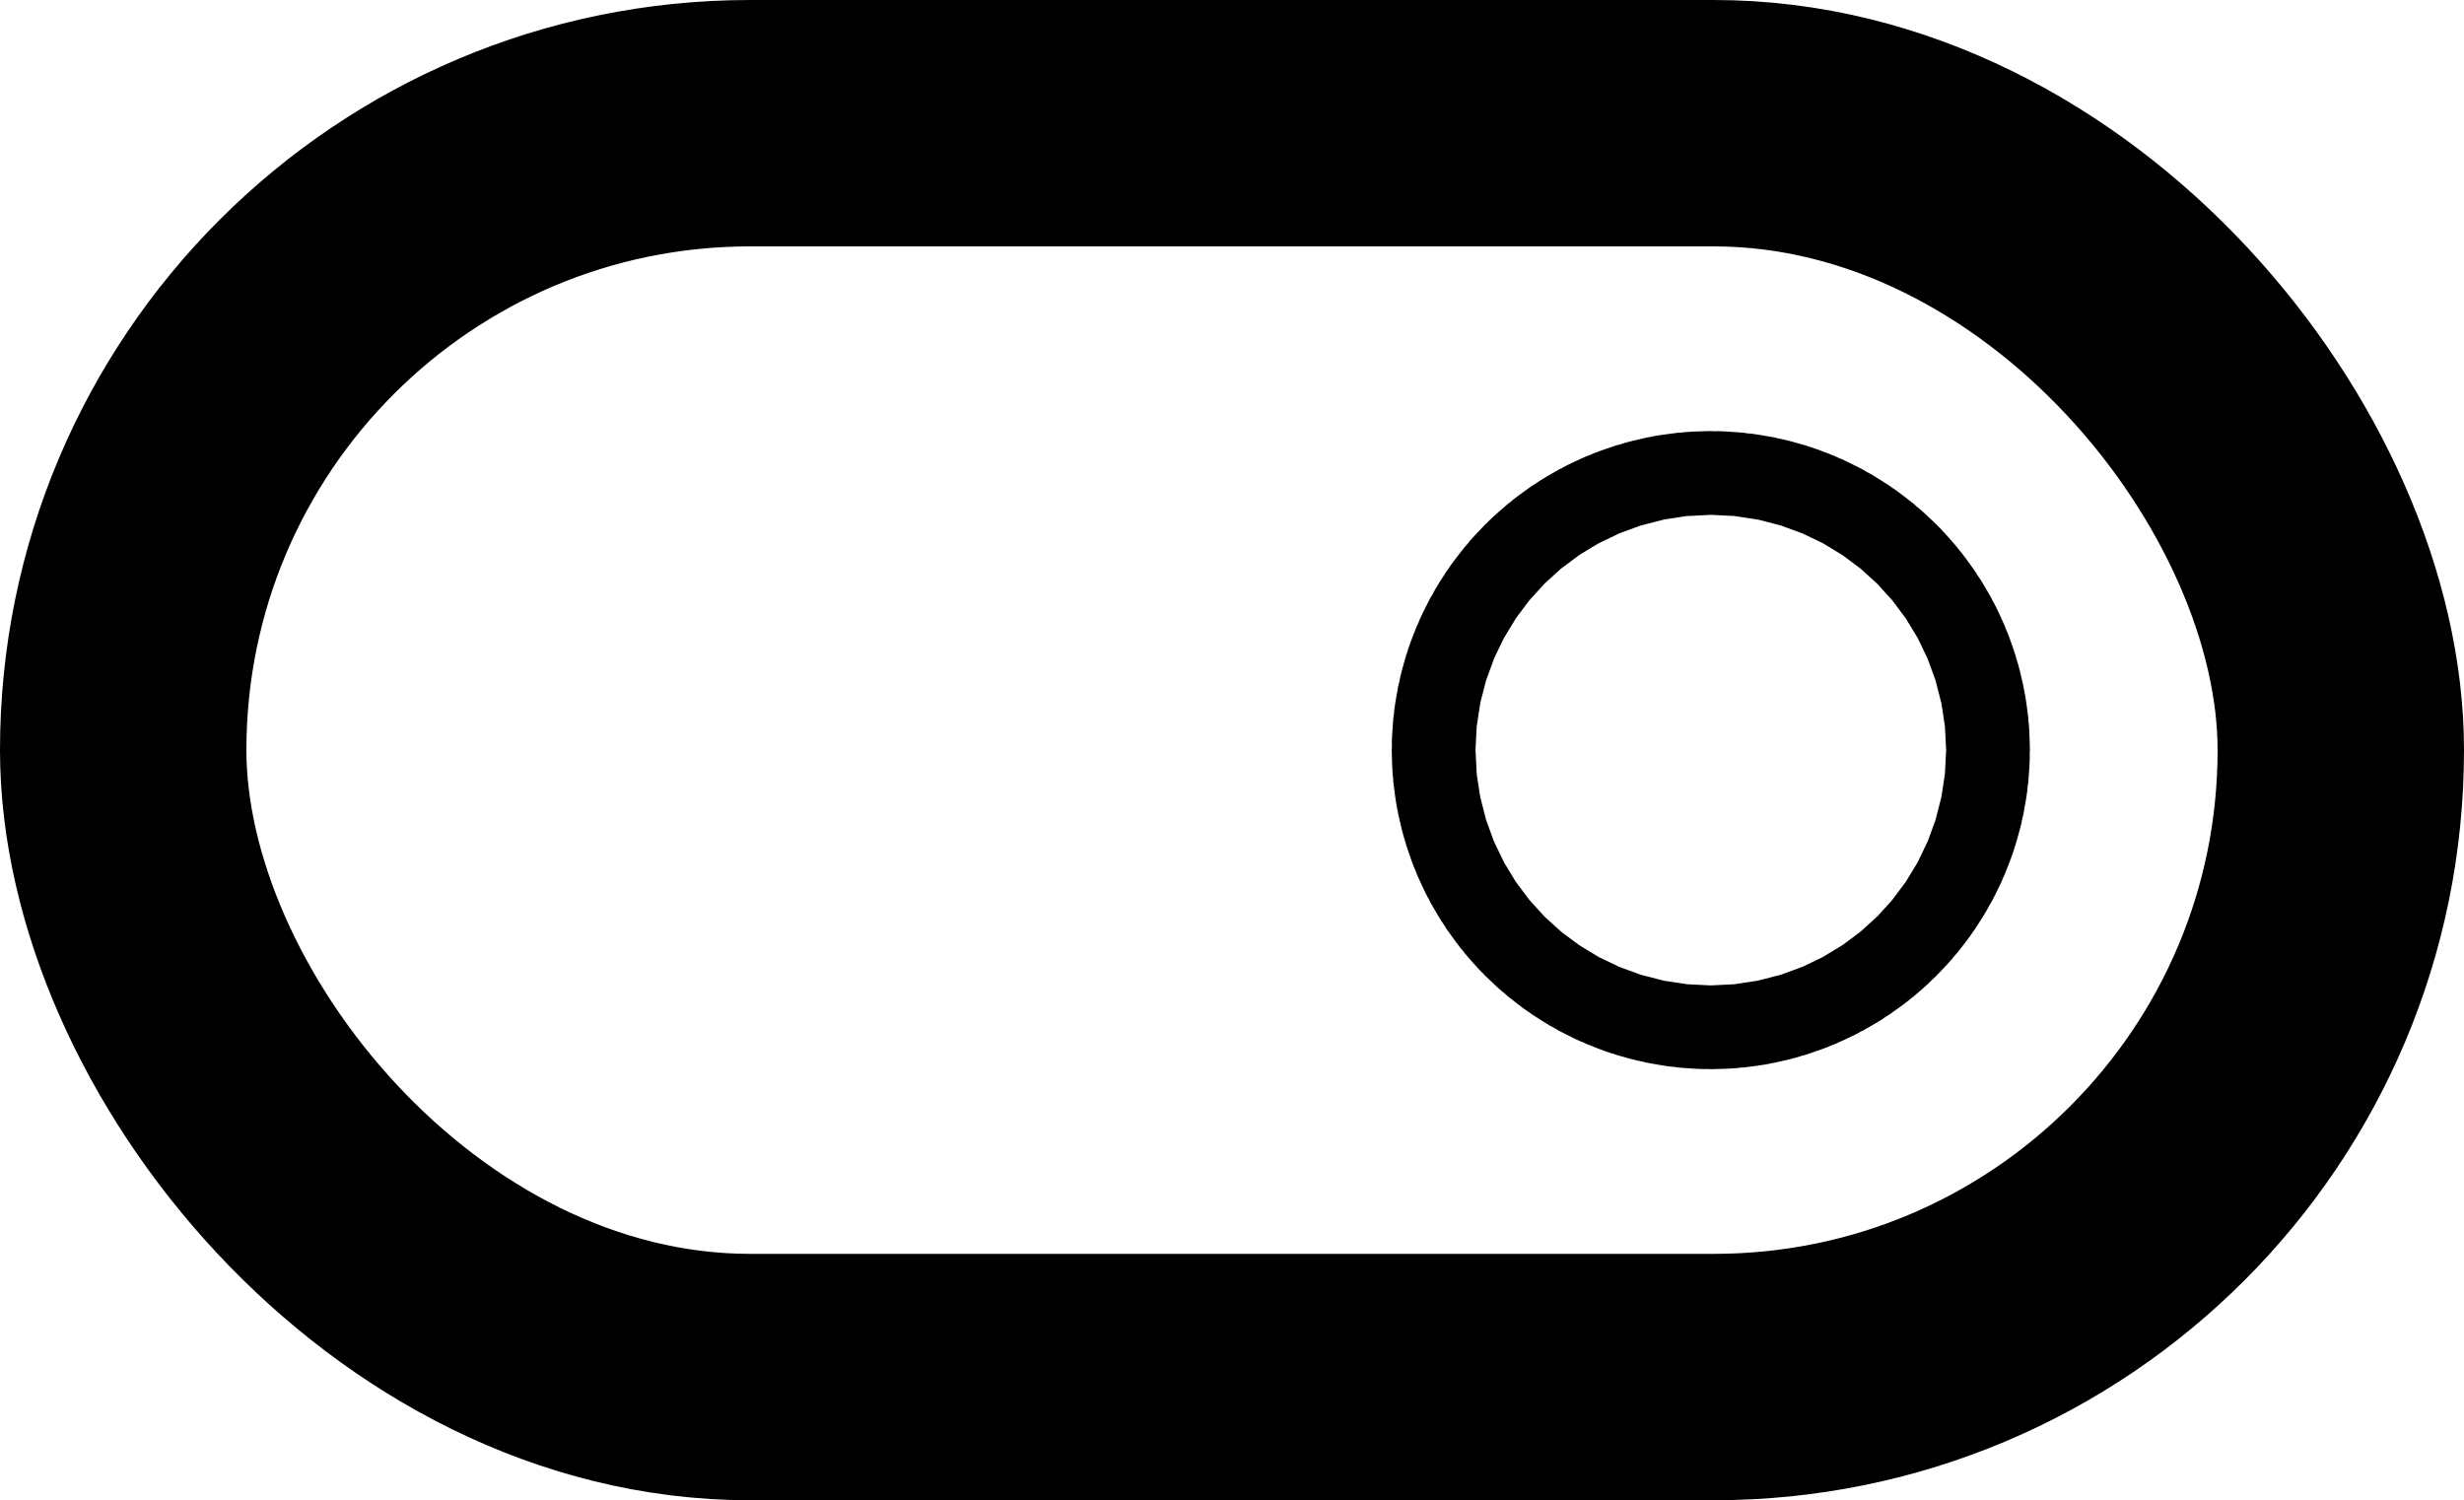 <svg xmlns="http://www.w3.org/2000/svg" width="40" height="24.356" viewBox="0 0 40 24.356"><g transform="translate(-3045.522 -4771.332)"><rect width="36" height="20.356" rx="10.178" transform="translate(3047.522 4773.332)" fill="none" stroke="currentColor" stroke-linecap="round" stroke-linejoin="round" stroke-width="4"/><circle cx="0.68" cy="0.68" r="0.68" transform="translate(3072.615 4782.83)" fill="none" stroke="currentColor" stroke-linecap="round" stroke-linejoin="round" stroke-width="9"/></g></svg>